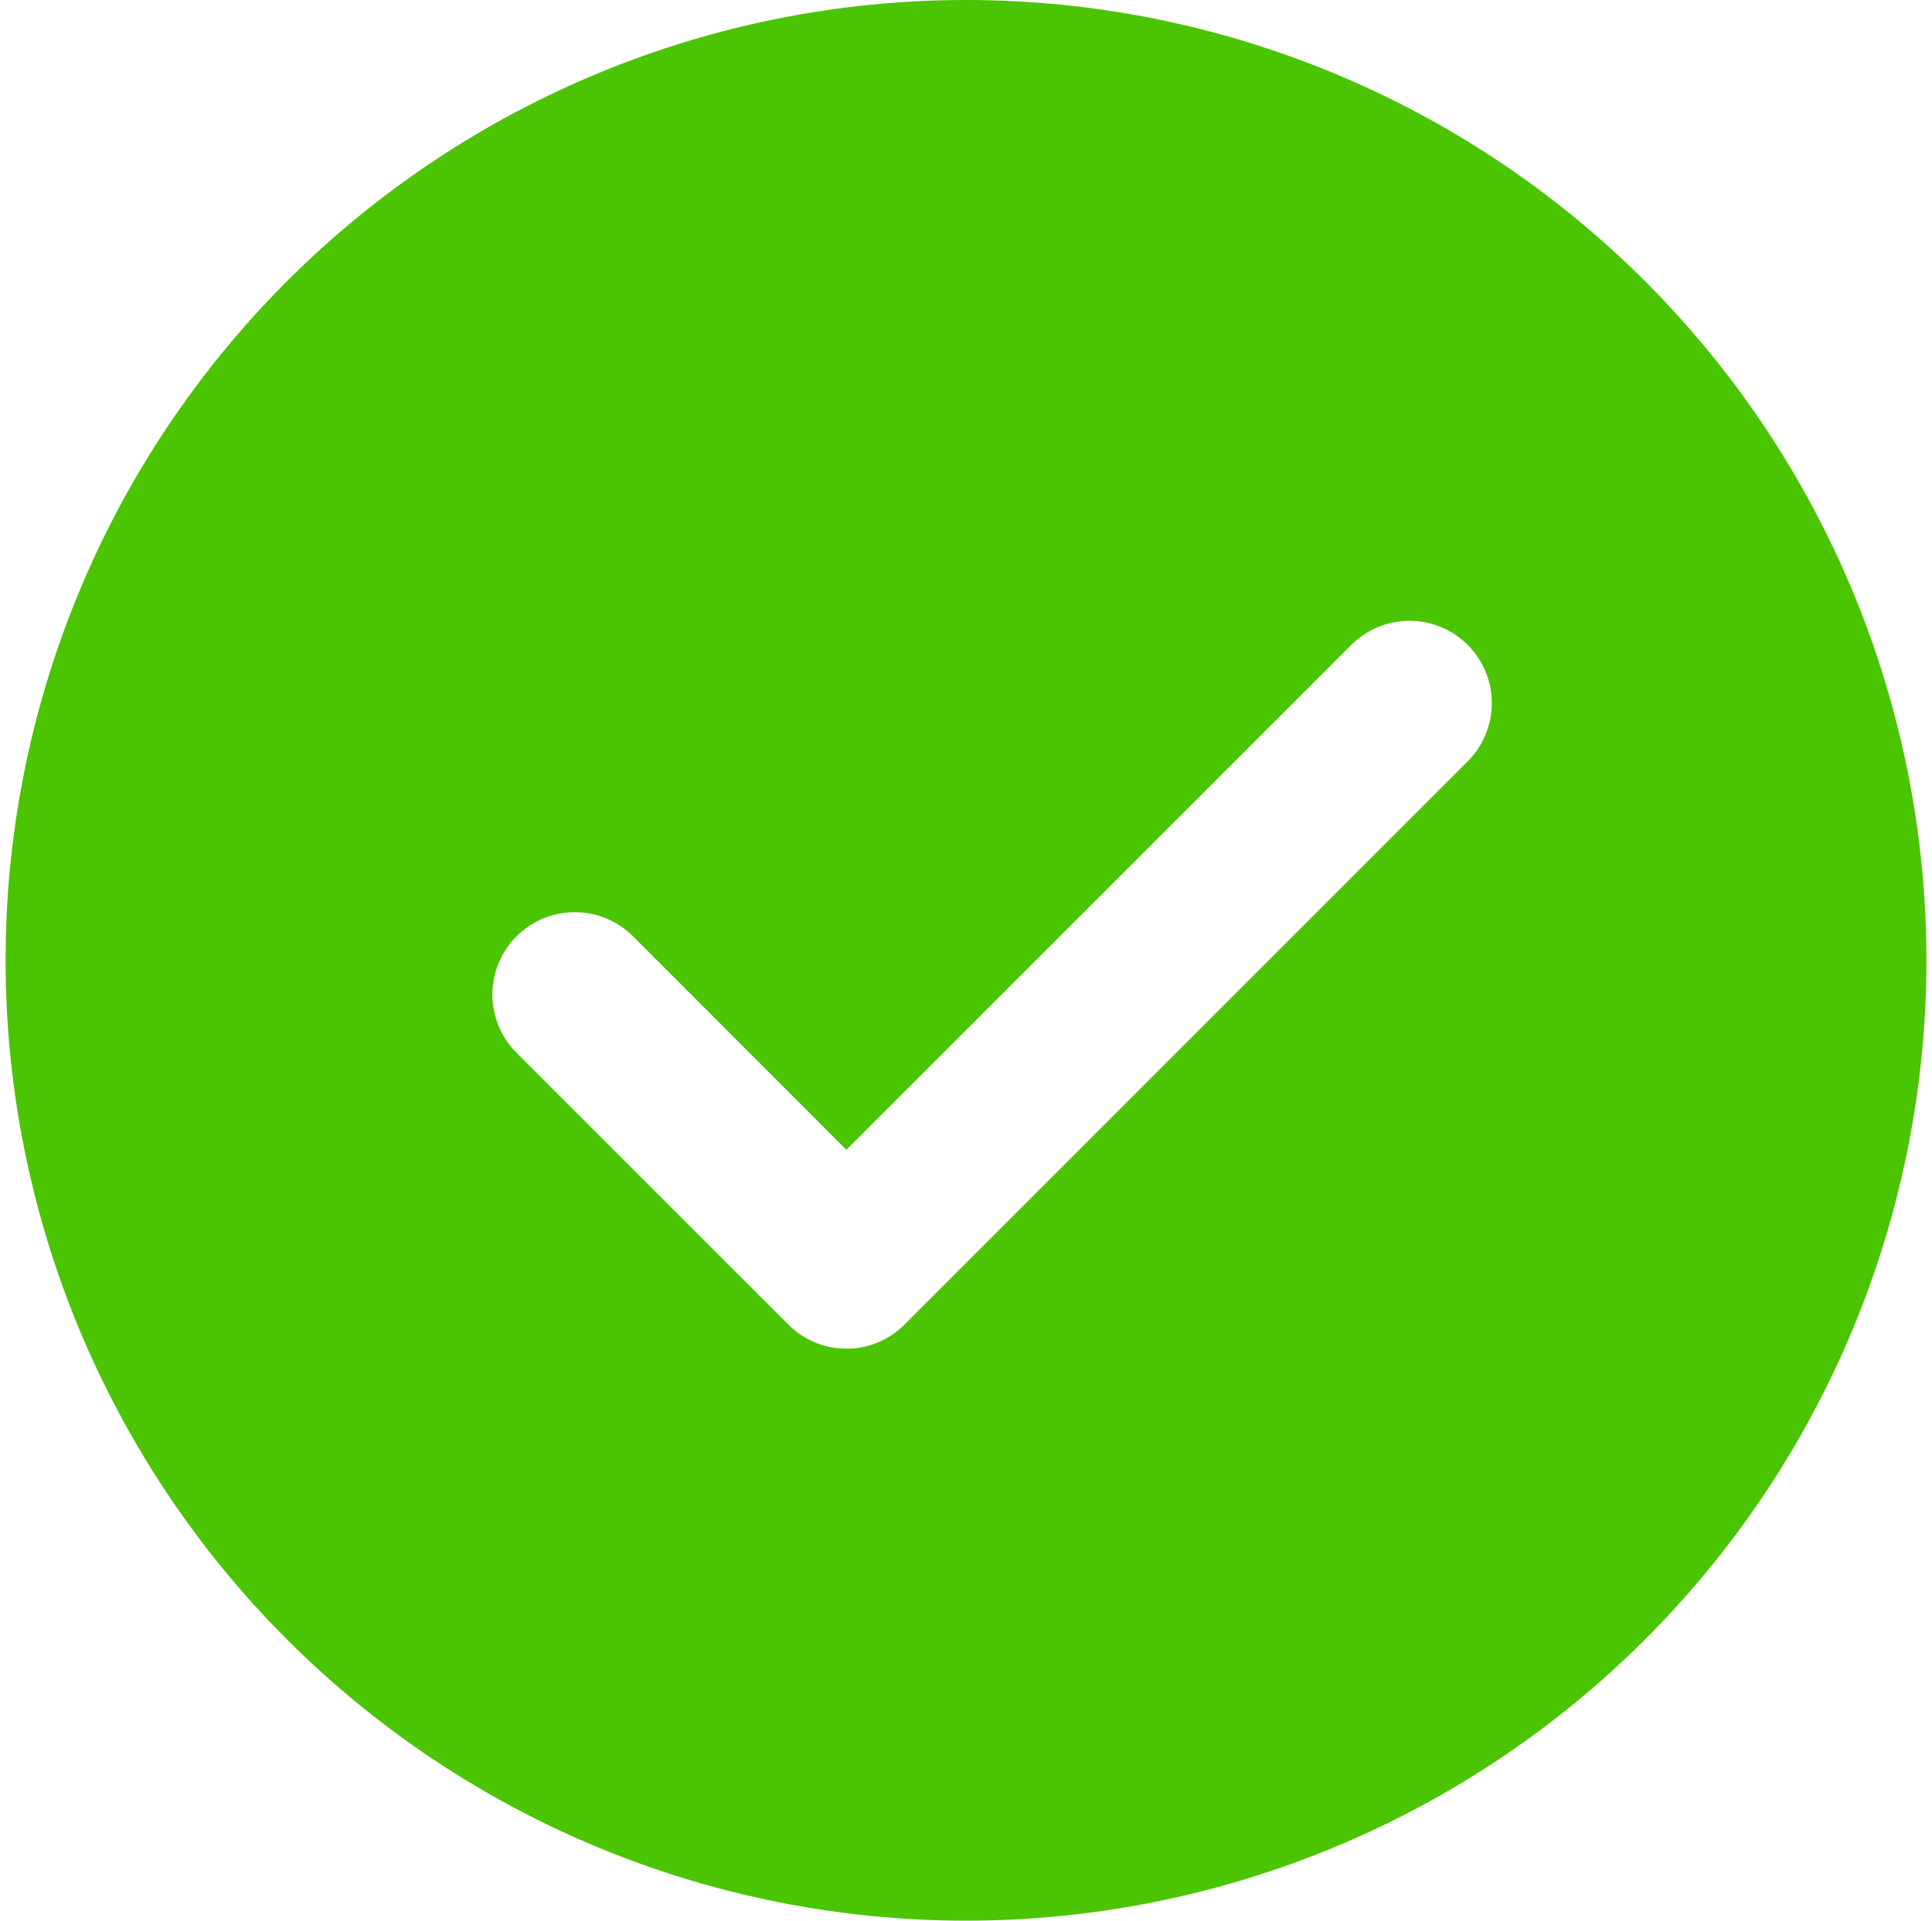 <svg width="173" height="172" viewBox="0 0 173 172" fill="none" xmlns="http://www.w3.org/2000/svg">
<path d="M86.5 0C109.309 0 131.183 9.061 147.311 25.189C163.439 41.317 172.5 63.191 172.5 86C172.5 108.809 163.439 130.683 147.311 146.811C131.183 162.939 109.309 172 86.5 172C63.691 172 41.817 162.939 25.689 146.811C9.561 130.683 0.5 108.809 0.5 86C0.5 63.191 9.561 41.317 25.689 25.189C41.817 9.061 63.691 0 86.5 0ZM75.787 102.967L56.683 83.85C55.998 83.165 55.185 82.622 54.29 82.251C53.395 81.88 52.436 81.69 51.467 81.69C50.499 81.69 49.54 81.88 48.645 82.251C47.75 82.622 46.937 83.165 46.252 83.85C44.869 85.233 44.092 87.109 44.092 89.065C44.092 91.021 44.869 92.897 46.252 94.281L70.578 118.606C71.261 119.295 72.073 119.841 72.968 120.214C73.863 120.587 74.823 120.778 75.793 120.778C76.763 120.778 77.723 120.587 78.618 120.214C79.513 119.841 80.325 119.295 81.008 118.606L131.38 68.223C132.074 67.54 132.626 66.728 133.004 65.831C133.383 64.935 133.58 63.972 133.584 62.999C133.589 62.026 133.401 61.062 133.031 60.162C132.661 59.262 132.116 58.444 131.428 57.756C130.741 57.067 129.924 56.522 129.024 56.151C128.125 55.779 127.16 55.59 126.187 55.594C125.214 55.597 124.252 55.793 123.355 56.17C122.458 56.548 121.644 57.099 120.961 57.792L75.787 102.967Z" fill="#4BC401"/>
</svg>
